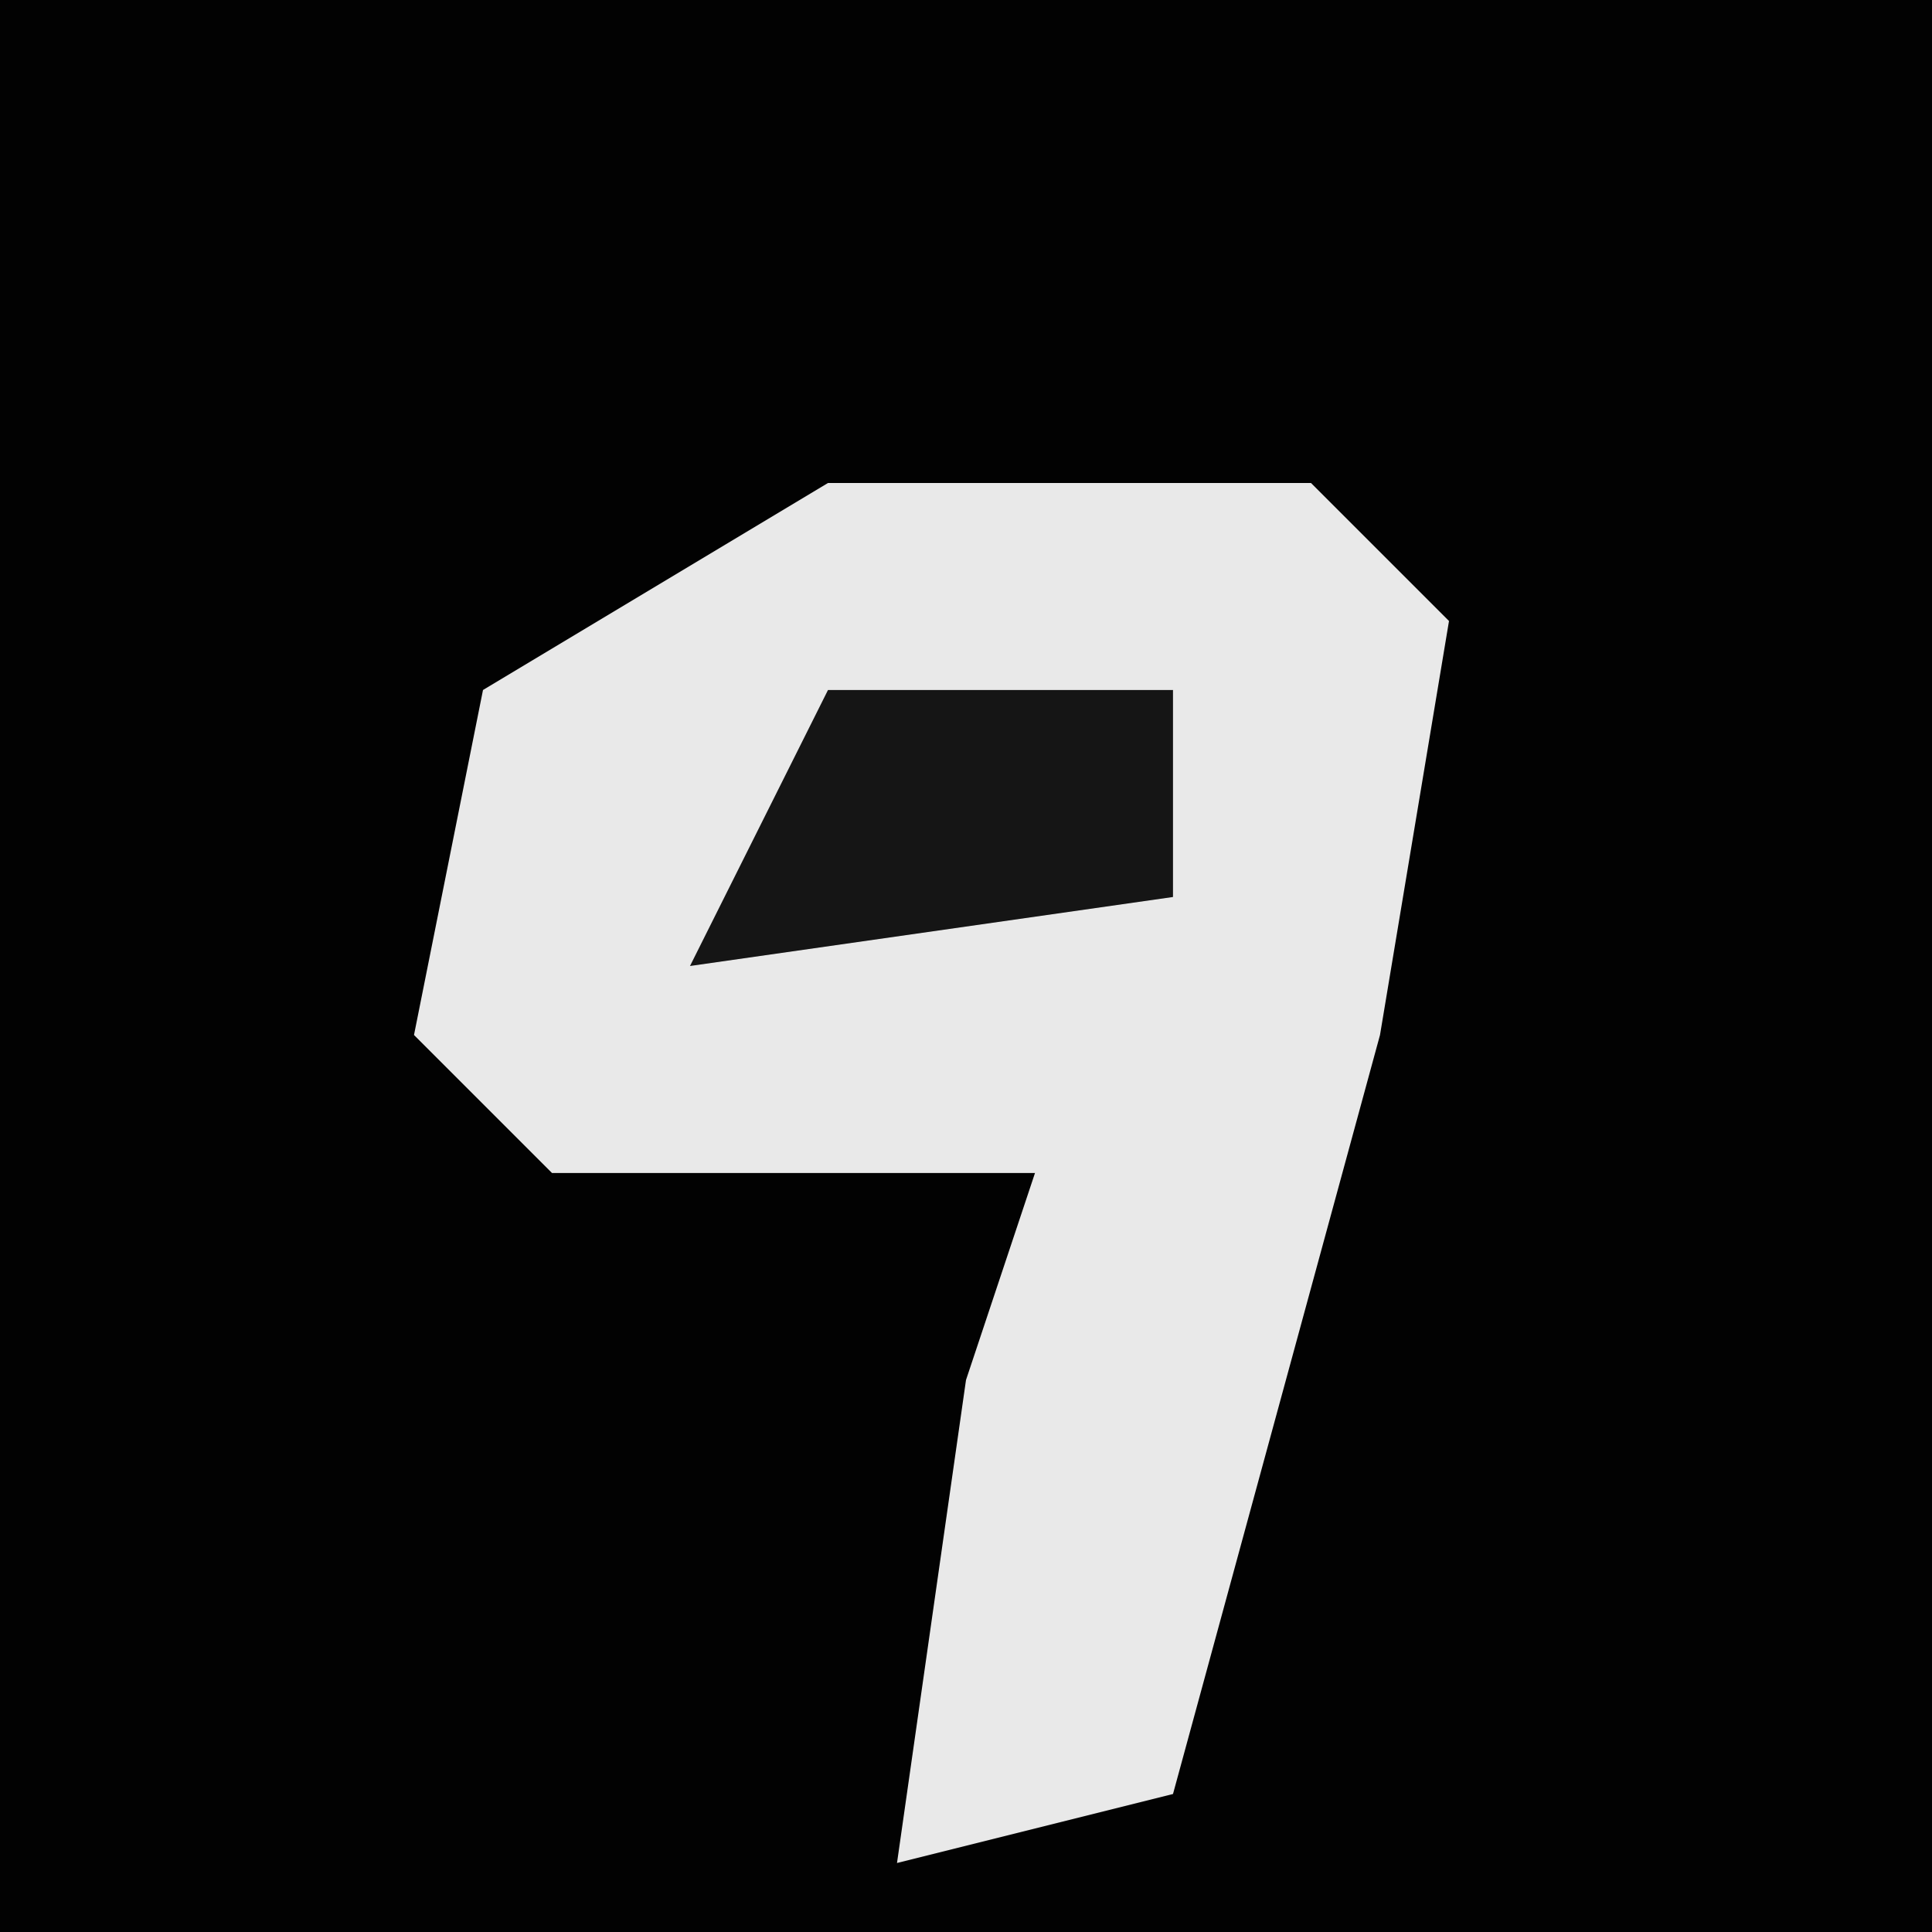 <?xml version="1.0" encoding="UTF-8"?>
<svg version="1.1" xmlns="http://www.w3.org/2000/svg" width="28" height="28">
<path d="M0,0 L28,0 L28,28 L0,28 Z " fill="#020202" transform="translate(0,0)"/>
<path d="M0,0 L7,0 L9,2 L8,8 L5,19 L1,20 L2,13 L3,10 L-4,10 L-6,8 L-5,3 Z " fill="#E9E9E9" transform="translate(12,7)"/>
<path d="M0,0 L5,0 L5,3 L-2,4 Z " fill="#151515" transform="translate(12,10)"/>
</svg>
